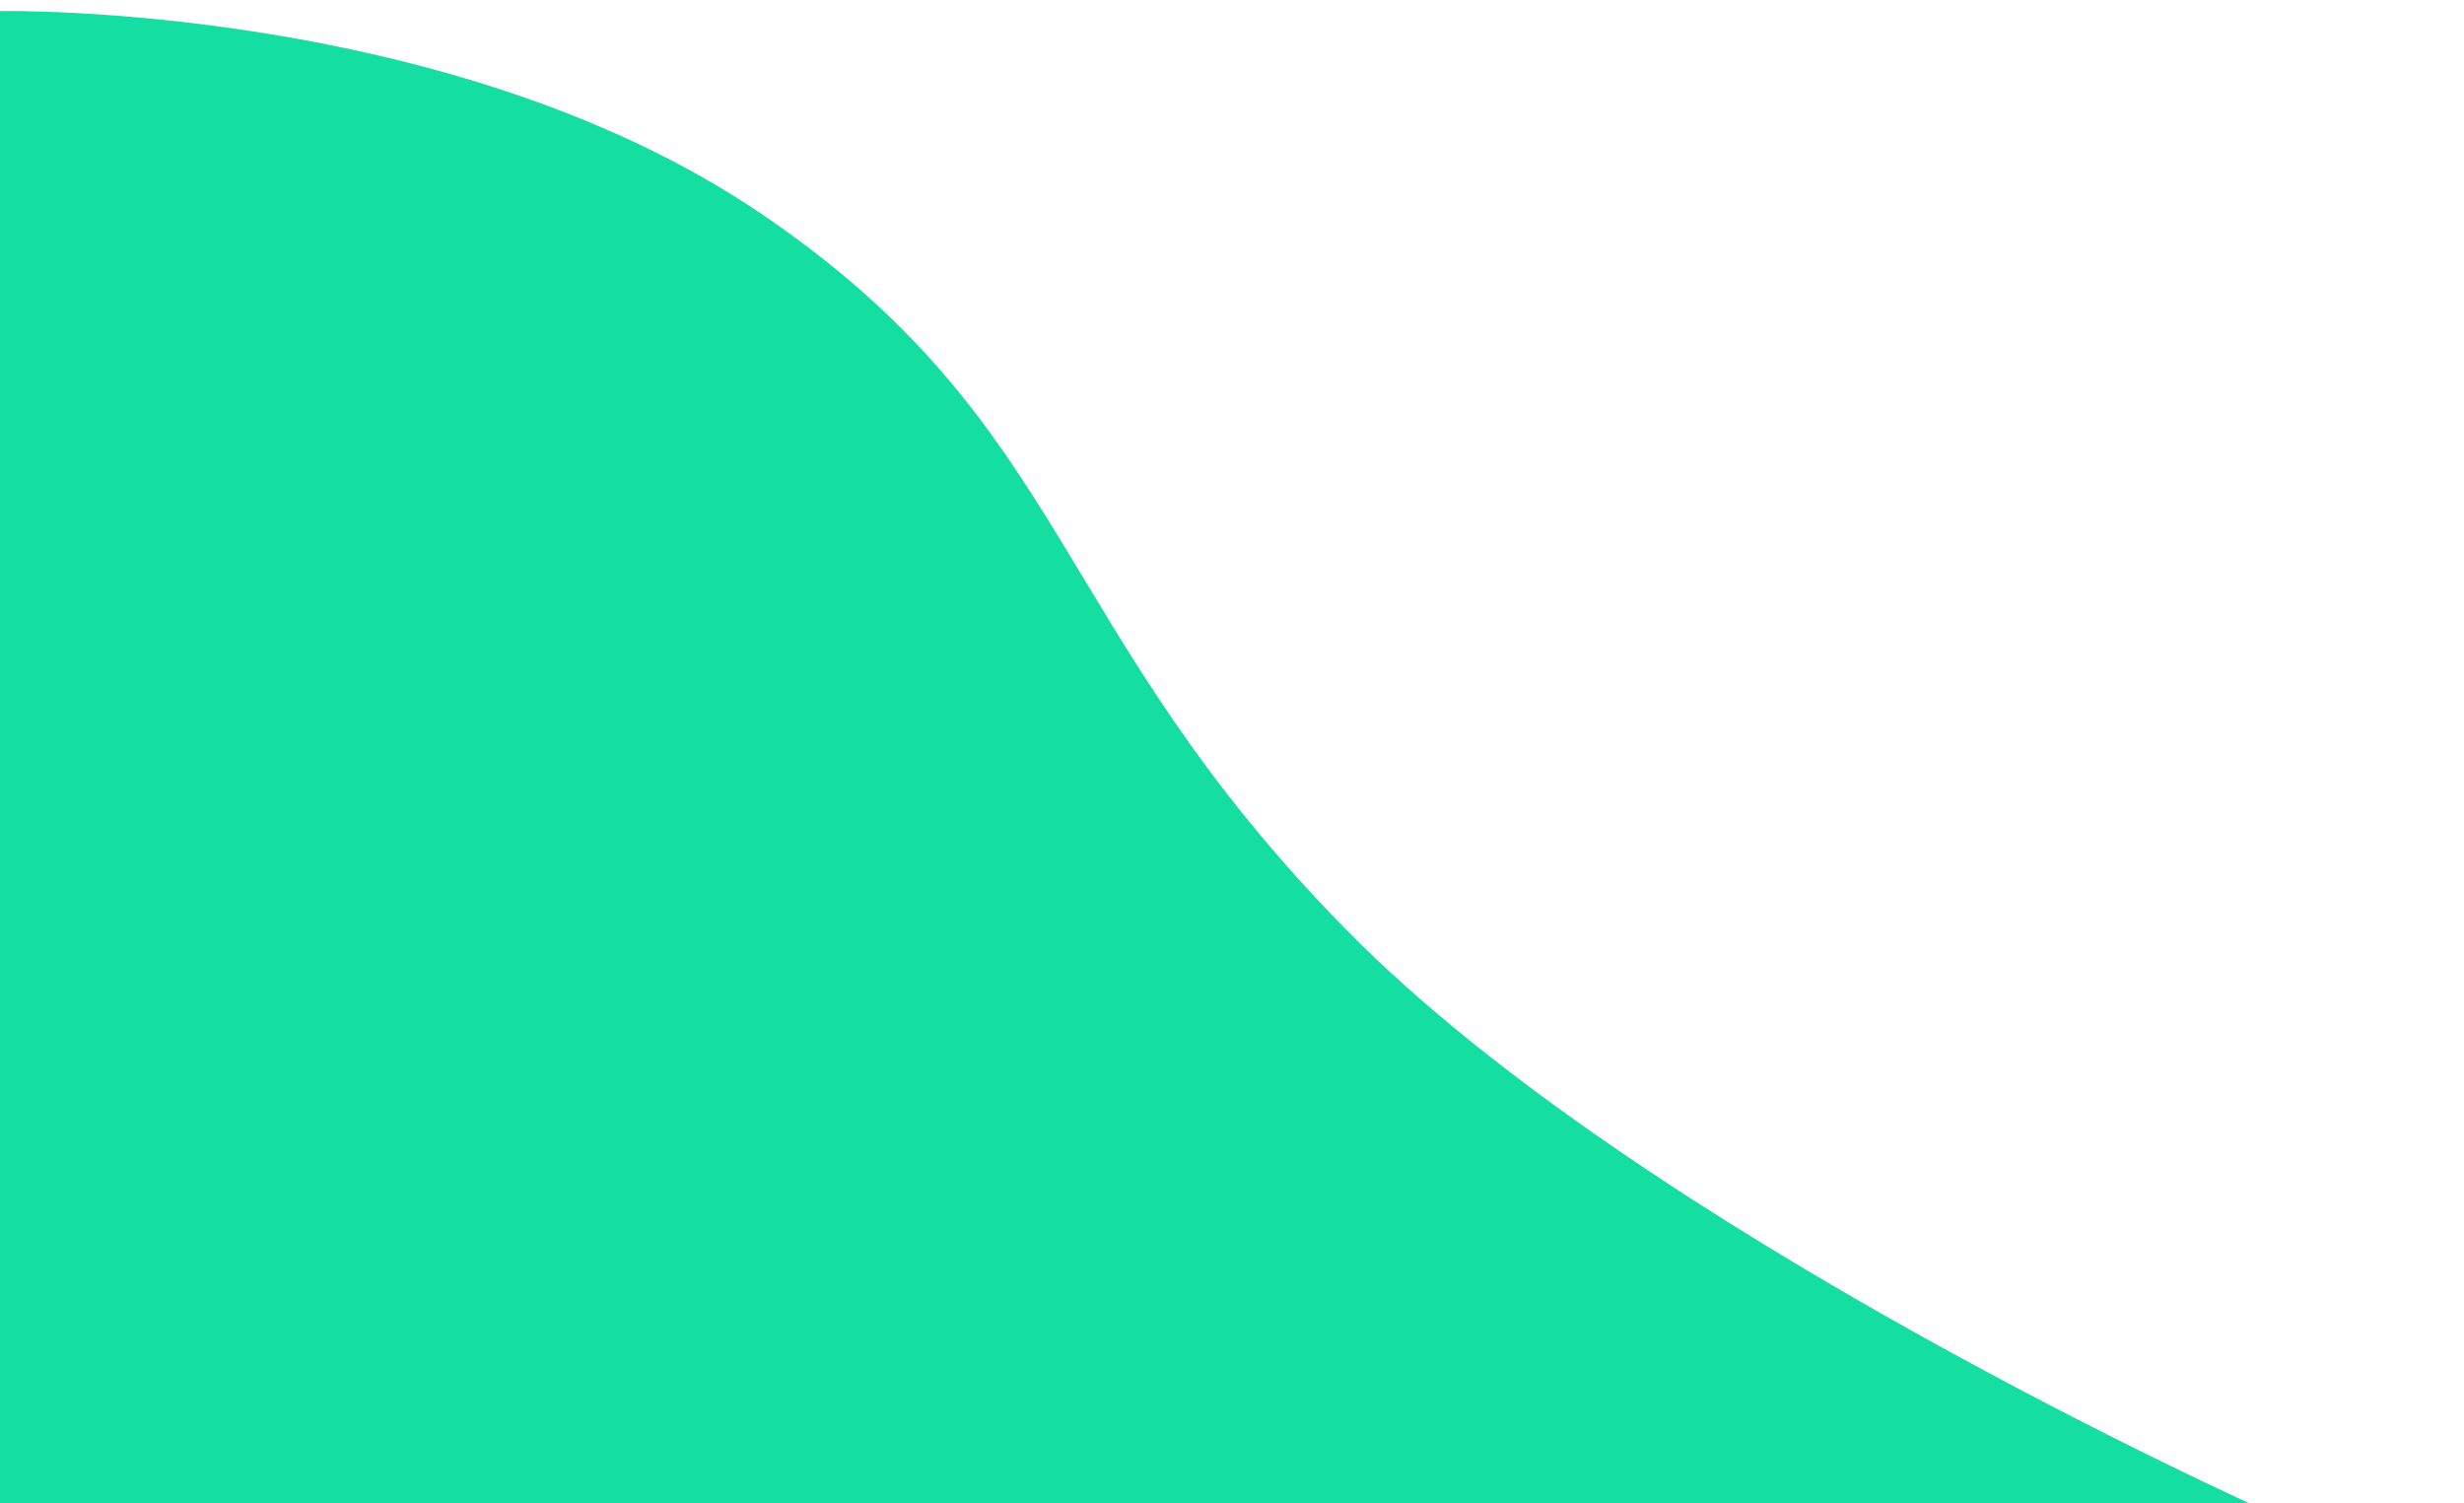 <svg xmlns="http://www.w3.org/2000/svg" xmlns:xlink="http://www.w3.org/1999/xlink" width="100" height="61" viewBox="0 0 100 61"><defs><clipPath id="b"><rect width="100" height="61"/></clipPath></defs><g id="a" clip-path="url(#b)"><path d="M-1709,39.449s18.221-.36,30.873,8.211,11.69,16.8,23.783,29.092,37.159,23.5,37.159,23.5H-1709v-60.8Z" transform="translate(1709 -39)" fill="#15DEA3"/></g></svg>
